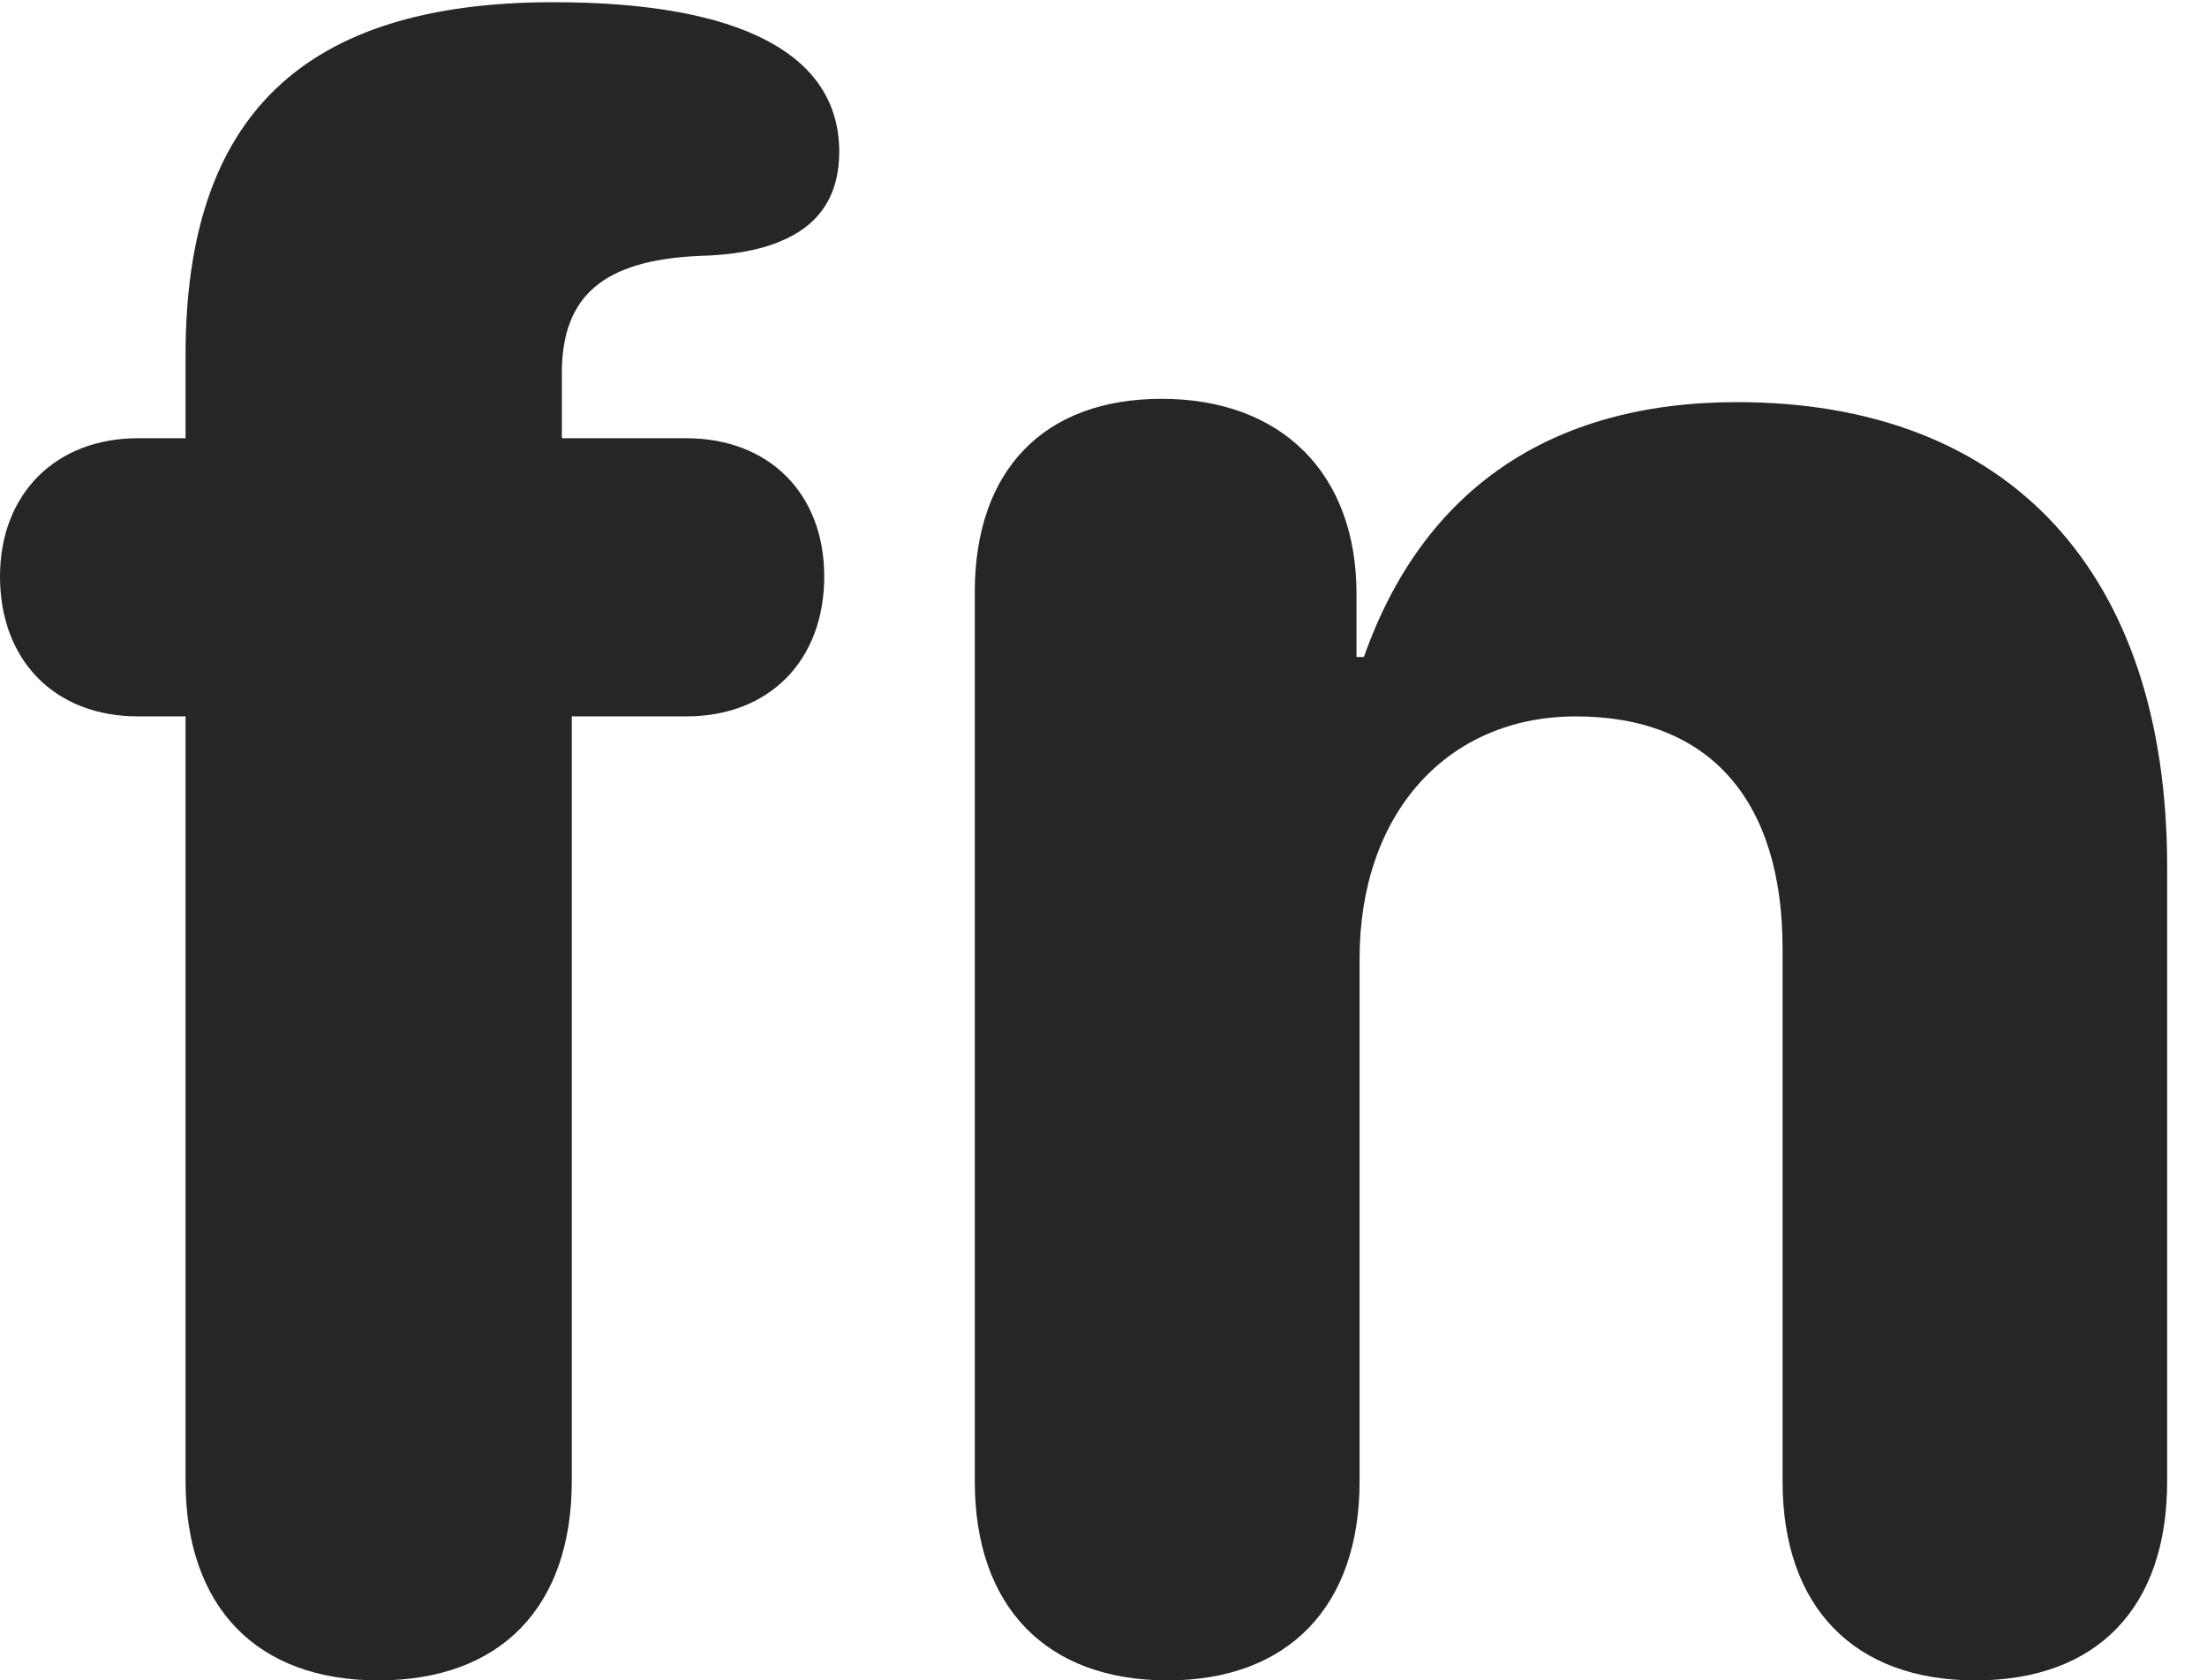 <?xml version="1.0" encoding="UTF-8"?>
<!--Generator: Apple Native CoreSVG 326-->
<!DOCTYPE svg PUBLIC "-//W3C//DTD SVG 1.1//EN" "http://www.w3.org/Graphics/SVG/1.1/DTD/svg11.dtd">
<svg version="1.1" xmlns="http://www.w3.org/2000/svg" xmlns:xlink="http://www.w3.org/1999/xlink"
       viewBox="0 0 19.994 15.223">
       <g>
              <rect height="15.223" opacity="0" width="19.994" x="0" y="0" />
              <path d="M3.427 15.223C4.534 15.223 5.18 14.56 5.18 13.416L5.18 6.49L6.217 6.49C6.967 6.49 7.467 5.986 7.467 5.222C7.467 4.469 6.965 3.97 6.217 3.97L5.09 3.97L5.09 3.381C5.09 2.68 5.466 2.356 6.341 2.318C6.622 2.311 6.872 2.269 7.061 2.19C7.421 2.045 7.603 1.773 7.603 1.375C7.603 0.489 6.706 0.02 5.014 0.02C2.749 0.02 1.681 1.048 1.681 3.216L1.681 3.97L1.25 3.97C0.502 3.97 0 4.477 0 5.222C0 5.986 0.5 6.49 1.25 6.49L1.681 6.49L1.681 13.416C1.681 14.56 2.327 15.223 3.427 15.223ZM10.577 15.223C11.667 15.223 12.317 14.556 12.317 13.421L12.317 8.684C12.317 7.373 13.107 6.49 14.277 6.49C15.48 6.49 16.149 7.241 16.149 8.594L16.149 13.421C16.149 14.558 16.797 15.223 17.895 15.223C19 15.223 19.633 14.563 19.633 13.421L19.633 7.852C19.633 5.191 18.207 3.643 15.736 3.643C14.052 3.643 12.892 4.432 12.356 5.952L12.289 5.952L12.289 5.378C12.289 4.293 11.614 3.613 10.523 3.613C9.454 3.613 8.831 4.263 8.831 5.363L8.831 13.421C8.831 14.556 9.479 15.223 10.577 15.223Z"
                     fill="currentColor" fill-opacity="0.85" />
       </g>
</svg>